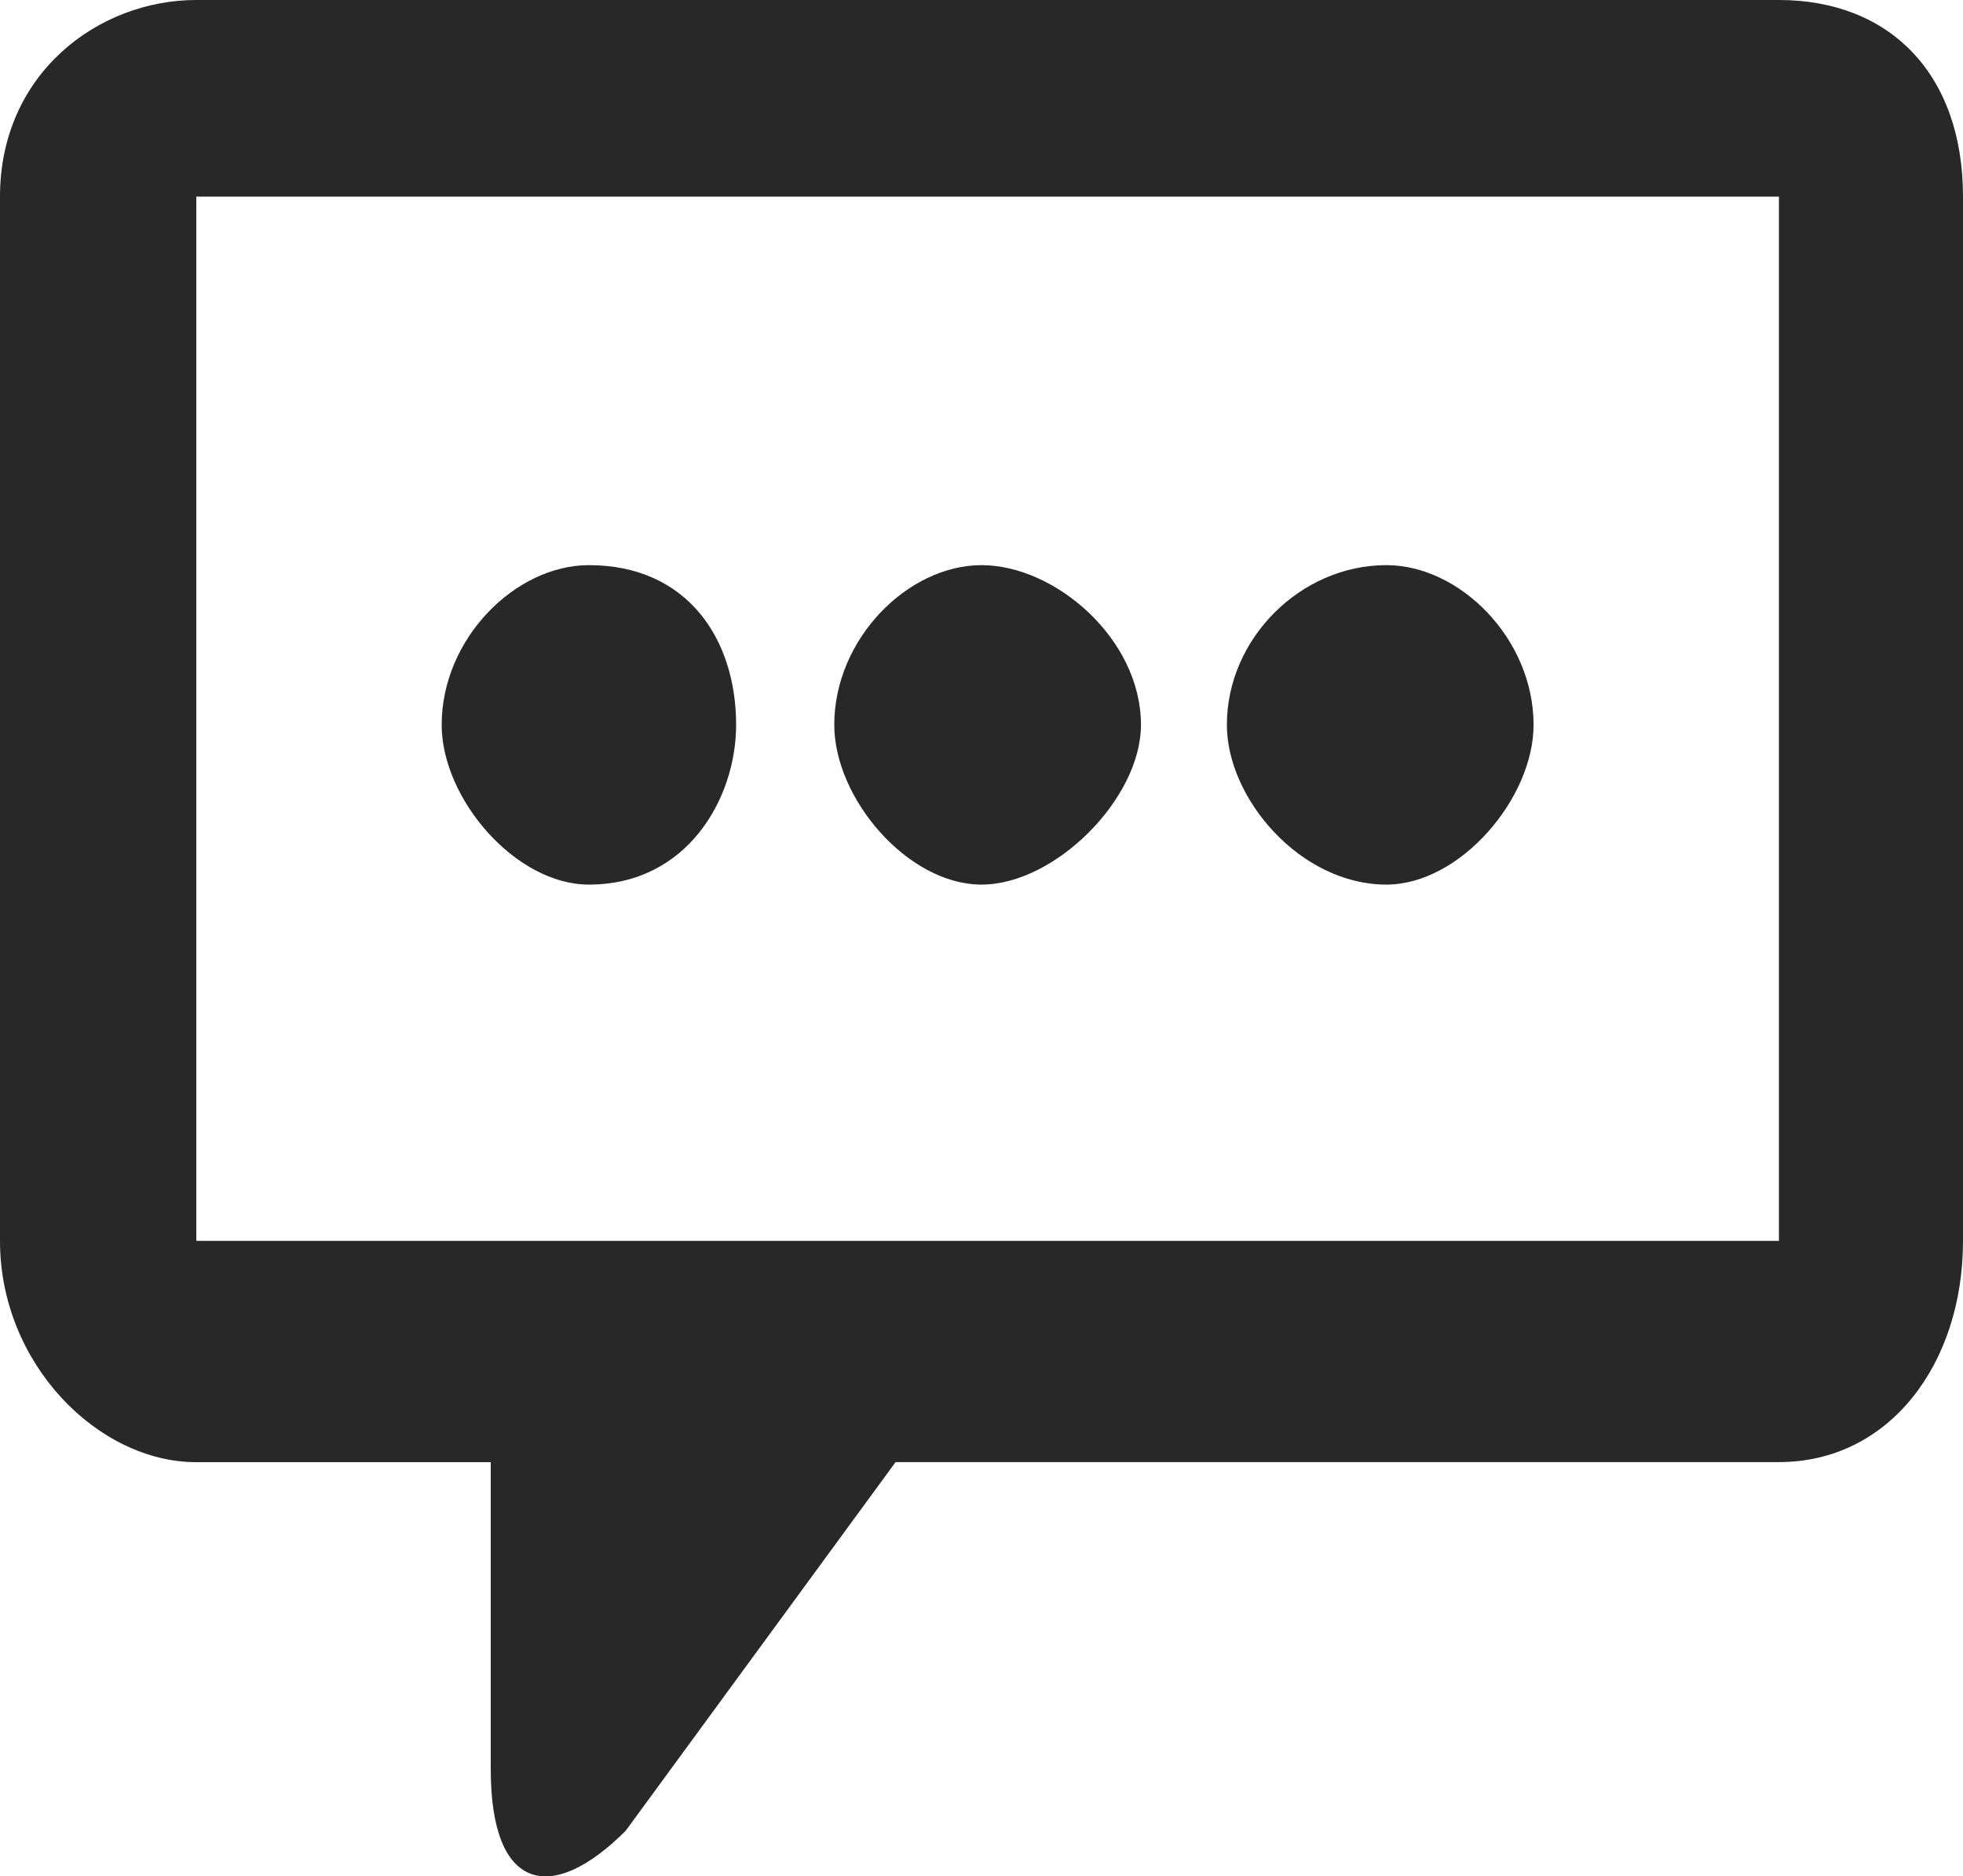 <?xml version='1.0' encoding='utf-8'?>
<svg xmlns="http://www.w3.org/2000/svg" id="Layer_2" data-name="Layer 2" viewBox="0 0 20.04 19.153">
  <g id="Layer_1-2" data-name="Layer 1">
    <path d="M10.02,9.03c.751,0,1.628-.878,1.628-1.631,0-.878-.877-1.63-1.628-1.63s-1.503.752-1.503,1.63c0,.753.751,1.631,1.503,1.631h0ZM18.161,0H2.004C1.002,0,0,.752,0,2.007v10.661c0,1.254,1.002,2.258,2.004,2.258h3.006v3.135c0,1.254.626,1.38,1.378.627l2.755-3.763h9.018c1.127,0,1.879-1.003,1.879-2.258V2.007c0-1.254-.751-2.007-1.879-2.007h0ZM18.161,12.667H2.004V2.007h16.157v10.661h0ZM14.153,9.03c.751,0,1.503-.878,1.503-1.631,0-.878-.752-1.63-1.503-1.63-.877,0-1.628.752-1.628,1.63,0,.753.751,1.631,1.628,1.631h0ZM6.012,9.03c1.002,0,1.503-.878,1.503-1.631,0-.878-.501-1.63-1.503-1.63-.752,0-1.503.752-1.503,1.63,0,.753.752,1.631,1.503,1.631h0Z" fill="#282828" fill-rule="evenodd" />
  </g>
</svg>